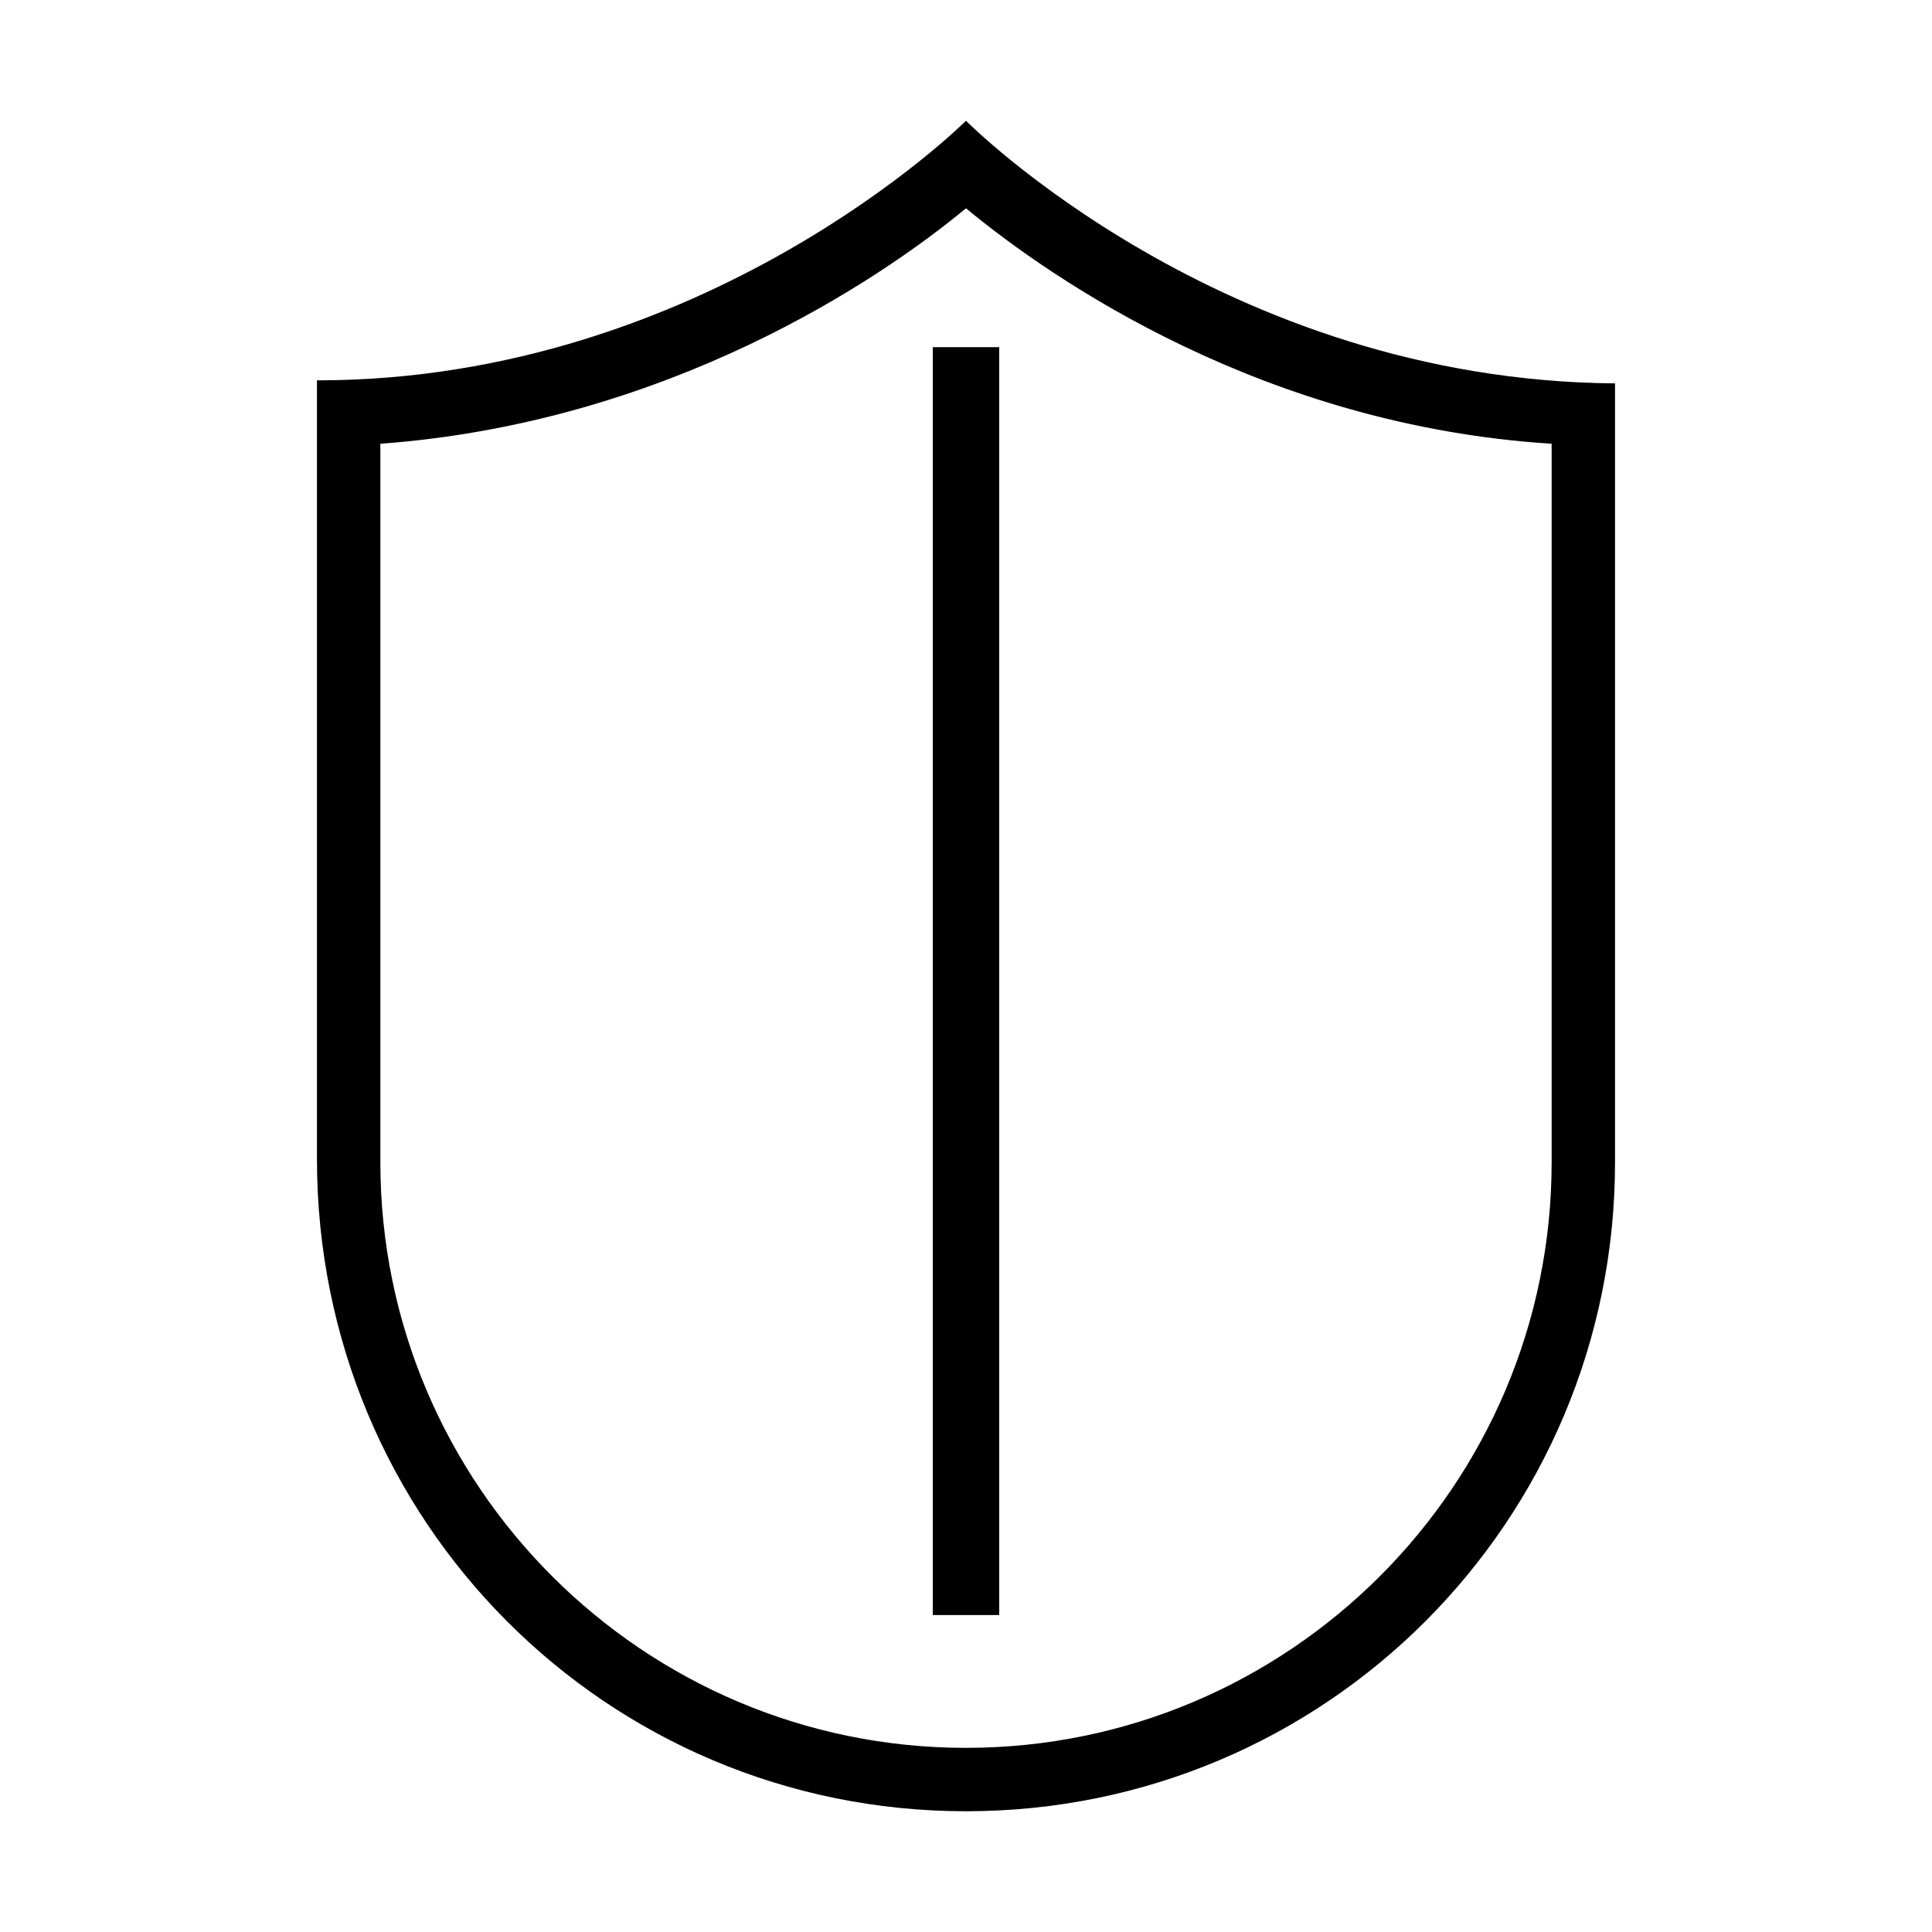 <svg version="1.1" class="trend_item_icon" xmlns="http://www.w3.org/2000/svg" x="0px" y="0px"
	 viewBox="0 0 64 64" style="enable-background:new 0 0 64 64;" xml:space="preserve">
<g id="XMLID_5_">
	<path id="XMLID_8_" d="M32,6.9c2.9,2.4,9.9,7.2,19.4,7.8v23.8c0,10.7-8.7,19.4-19.4,19.4s-19.4-8.7-19.4-19.4V14.7
		C22.1,14,29.1,9.3,32,6.9 M32,4c0,0-8.6,8.6-21.5,8.6c0,10.5,0,25.8,0,25.8C10.5,50.4,20.1,60,32,60s21.5-9.6,21.5-21.5
		c0,0,0-19.1,0-25.8C40.5,12.6,32,4,32,4L32,4z"/>
	<g id="XMLID_6_">
		<rect id="XMLID_1_" x="30.9" y="11.5" width="2.2" height="42"/>
	</g>
</g>
</svg>
